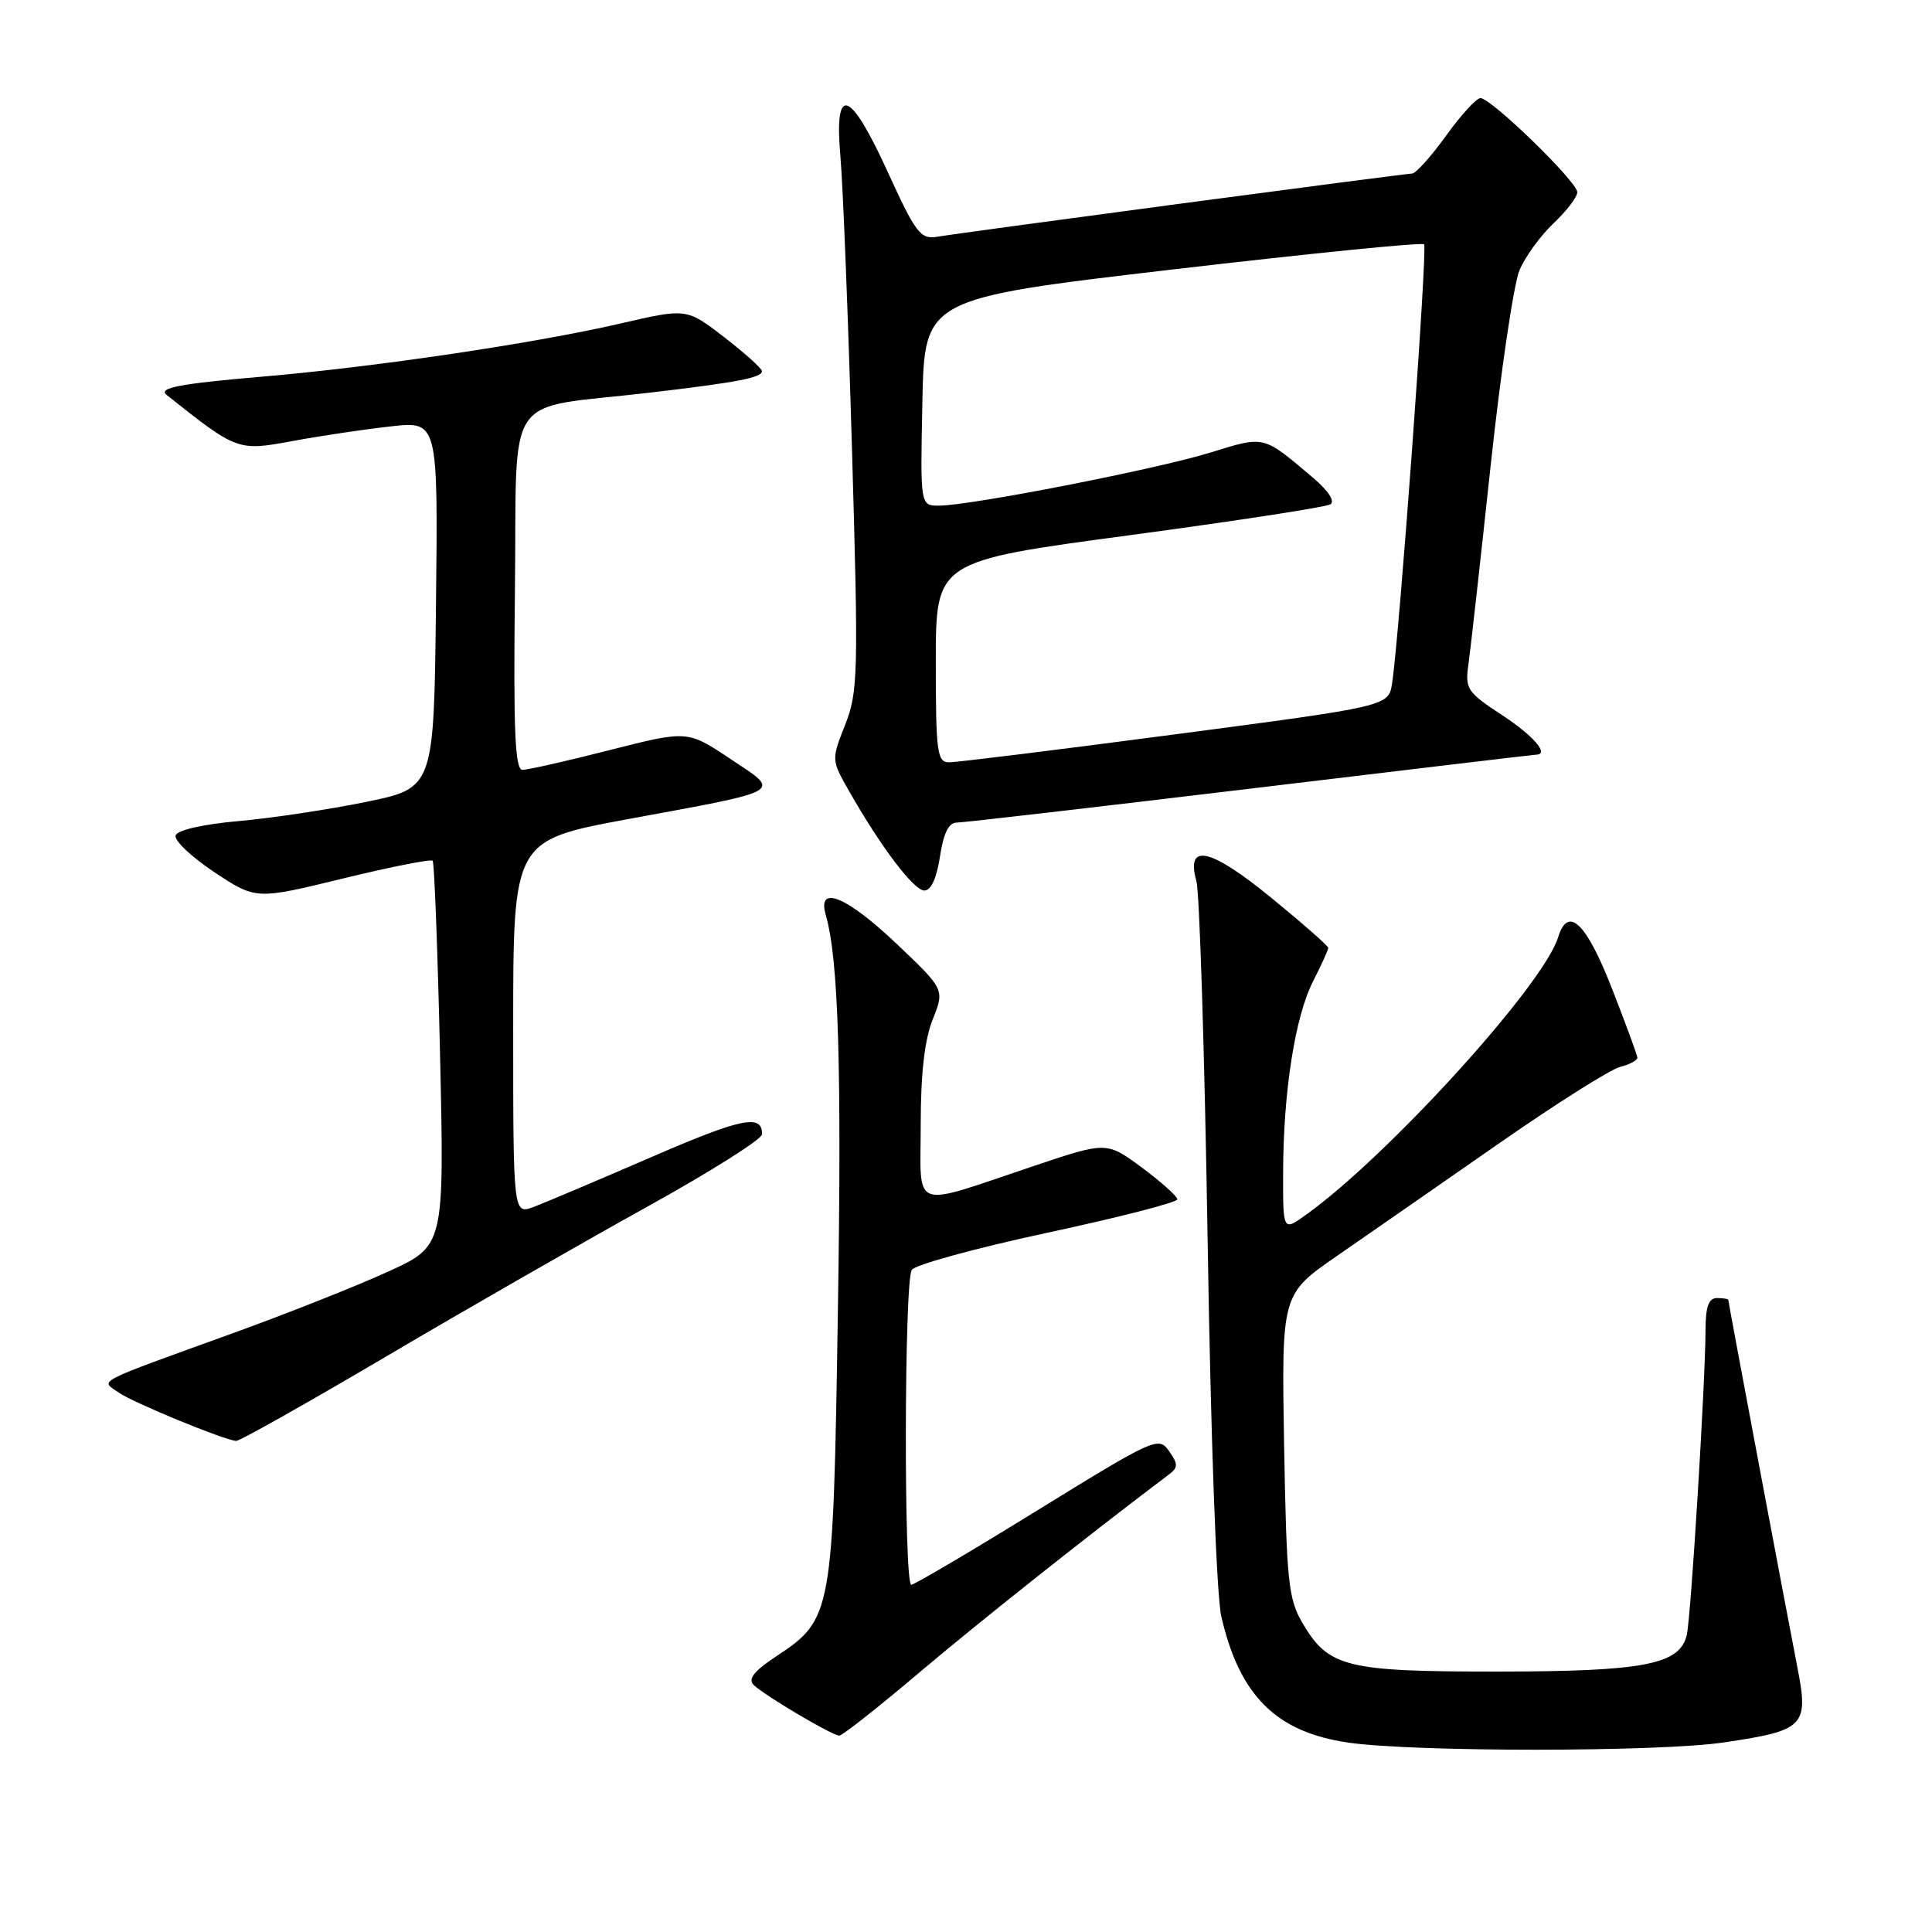 <?xml version="1.0" encoding="UTF-8" standalone="no"?>
<!DOCTYPE svg PUBLIC "-//W3C//DTD SVG 1.1//EN" "http://www.w3.org/Graphics/SVG/1.1/DTD/svg11.dtd" >
<svg xmlns="http://www.w3.org/2000/svg" xmlns:xlink="http://www.w3.org/1999/xlink" version="1.1" viewBox="0 0 256 256">
 <g >
 <path fill="currentColor"
d=" M 228.43 230.88 C 239.16 229.29 239.69 228.74 238.15 220.87 C 236.79 213.92 229.03 172.66 229.01 172.25 C 229.01 172.11 228.32 172.00 227.50 172.00 C 226.40 172.00 226.00 173.14 225.99 176.25 C 225.98 182.97 224.06 214.28 223.51 216.62 C 222.61 220.56 217.90 221.48 198.50 221.49 C 178.28 221.50 176.03 220.94 172.55 215.00 C 170.71 211.85 170.47 209.49 170.15 191.50 C 169.81 171.50 169.81 171.50 177.15 166.42 C 181.19 163.63 190.76 156.98 198.42 151.65 C 206.07 146.32 213.39 141.69 214.67 141.37 C 215.95 141.05 216.98 140.49 216.96 140.14 C 216.94 139.79 215.43 135.68 213.60 131.00 C 210.18 122.24 207.77 119.94 206.46 124.19 C 204.51 130.55 183.81 153.30 172.95 161.04 C 170.00 163.14 170.00 163.14 170.02 155.32 C 170.05 144.62 171.61 134.68 174.00 130.00 C 175.10 127.84 176.00 125.87 176.00 125.60 C 176.00 125.34 172.61 122.36 168.46 118.97 C 160.35 112.34 157.10 111.62 158.53 116.76 C 158.95 118.27 159.62 139.75 160.02 164.50 C 160.44 190.87 161.19 211.46 161.84 214.24 C 164.26 224.70 169.11 229.51 178.62 230.90 C 187.36 232.17 219.81 232.16 228.43 230.88 Z  M 121.71 221.71 C 129.55 215.06 144.40 203.28 154.86 195.40 C 156.12 194.44 156.13 194.02 154.90 192.27 C 153.53 190.31 153.00 190.55 137.49 200.11 C 128.70 205.54 121.16 209.98 120.75 209.99 C 119.75 210.00 119.81 169.85 120.81 168.27 C 121.24 167.59 129.34 165.37 138.80 163.34 C 148.26 161.31 156.00 159.32 156.00 158.92 C 156.00 158.52 153.89 156.63 151.32 154.72 C 146.64 151.26 146.64 151.26 137.07 154.47 C 120.43 160.05 122.00 160.62 122.00 149.04 C 122.00 142.24 122.51 137.77 123.59 135.08 C 125.17 131.11 125.17 131.11 118.84 125.09 C 112.16 118.75 108.23 117.14 109.42 121.25 C 111.11 127.10 111.54 141.35 111.02 174.00 C 110.39 214.04 110.29 214.56 102.81 219.50 C 99.93 221.41 99.08 222.48 99.85 223.25 C 101.20 224.60 110.25 229.96 111.21 229.98 C 111.60 229.99 116.32 226.27 121.71 221.71 Z  M 51.29 179.67 C 61.85 173.44 77.35 164.56 85.72 159.92 C 94.09 155.29 100.95 150.96 100.97 150.31 C 101.04 147.56 98.27 148.13 86.22 153.36 C 79.22 156.39 72.26 159.34 70.75 159.91 C 68.00 160.95 68.00 160.95 68.00 136.15 C 68.00 111.35 68.00 111.35 83.25 108.53 C 104.24 104.66 103.56 105.06 96.75 100.54 C 91.09 96.77 91.09 96.77 80.79 99.39 C 75.13 100.84 69.93 102.01 69.23 102.01 C 68.24 102.00 68.02 96.91 68.23 78.27 C 68.54 51.22 66.43 54.33 86.00 52.04 C 97.72 50.67 101.01 50.03 100.96 49.17 C 100.93 48.80 98.68 46.78 95.95 44.67 C 90.98 40.84 90.98 40.84 82.24 42.86 C 70.89 45.49 49.60 48.65 34.61 49.92 C 23.78 50.85 20.91 51.40 22.08 52.33 C 31.42 59.75 31.51 59.78 38.70 58.45 C 42.44 57.76 48.32 56.88 51.77 56.50 C 58.04 55.80 58.04 55.80 57.77 80.10 C 57.50 104.41 57.50 104.41 48.50 106.26 C 43.55 107.27 35.94 108.42 31.58 108.80 C 26.88 109.22 23.50 109.99 23.27 110.70 C 23.05 111.35 25.35 113.54 28.39 115.56 C 33.91 119.22 33.91 119.22 45.42 116.41 C 51.75 114.87 57.11 113.81 57.33 114.05 C 57.55 114.30 57.99 125.89 58.31 139.80 C 58.88 165.10 58.88 165.10 51.42 168.50 C 47.31 170.38 38.23 173.98 31.23 176.52 C 12.12 183.44 13.31 182.83 15.71 184.51 C 17.62 185.85 29.59 190.78 31.29 190.93 C 31.72 190.97 40.72 185.90 51.29 179.67 Z  M 124.55 113.50 C 125.01 110.42 125.71 109.00 126.76 109.00 C 127.60 109.00 145.11 106.97 165.66 104.50 C 186.22 102.03 203.26 100.00 203.52 100.00 C 205.36 100.00 203.22 97.50 199.04 94.76 C 194.38 91.70 194.11 91.29 194.58 88.00 C 194.85 86.08 196.17 74.28 197.51 61.78 C 198.85 49.29 200.58 37.59 201.35 35.78 C 202.12 33.98 204.16 31.18 205.88 29.56 C 207.59 27.95 209.00 26.10 209.00 25.47 C 209.00 24.09 197.59 13.00 196.17 13.00 C 195.63 13.00 193.57 15.25 191.60 18.00 C 189.62 20.75 187.59 23.00 187.09 23.00 C 186.12 23.00 128.18 30.71 124.12 31.38 C 121.99 31.73 121.31 30.85 117.68 22.89 C 112.60 11.76 110.51 11.05 111.36 20.75 C 111.69 24.46 112.38 41.87 112.89 59.44 C 113.76 89.32 113.70 91.69 111.99 96.03 C 110.16 100.66 110.16 100.69 112.47 104.76 C 116.72 112.23 121.08 118.00 122.49 118.00 C 123.37 118.00 124.12 116.35 124.55 113.50 Z  M 124.00 87.68 C 124.00 74.36 124.00 74.36 149.60 70.93 C 163.67 69.04 175.68 67.20 176.27 66.83 C 176.93 66.43 176.04 65.05 174.01 63.33 C 167.27 57.62 167.66 57.72 160.30 59.99 C 153.16 62.19 128.55 67.00 124.41 67.00 C 121.94 67.00 121.94 67.00 122.22 53.28 C 122.50 39.56 122.50 39.56 155.35 35.71 C 173.42 33.60 188.43 32.09 188.70 32.37 C 189.18 32.85 185.43 84.25 184.46 90.54 C 183.99 93.58 183.99 93.58 155.74 97.30 C 140.21 99.35 126.71 101.02 125.75 101.01 C 124.17 101.00 124.00 99.69 124.00 87.68 Z "/>
</g>
</svg>